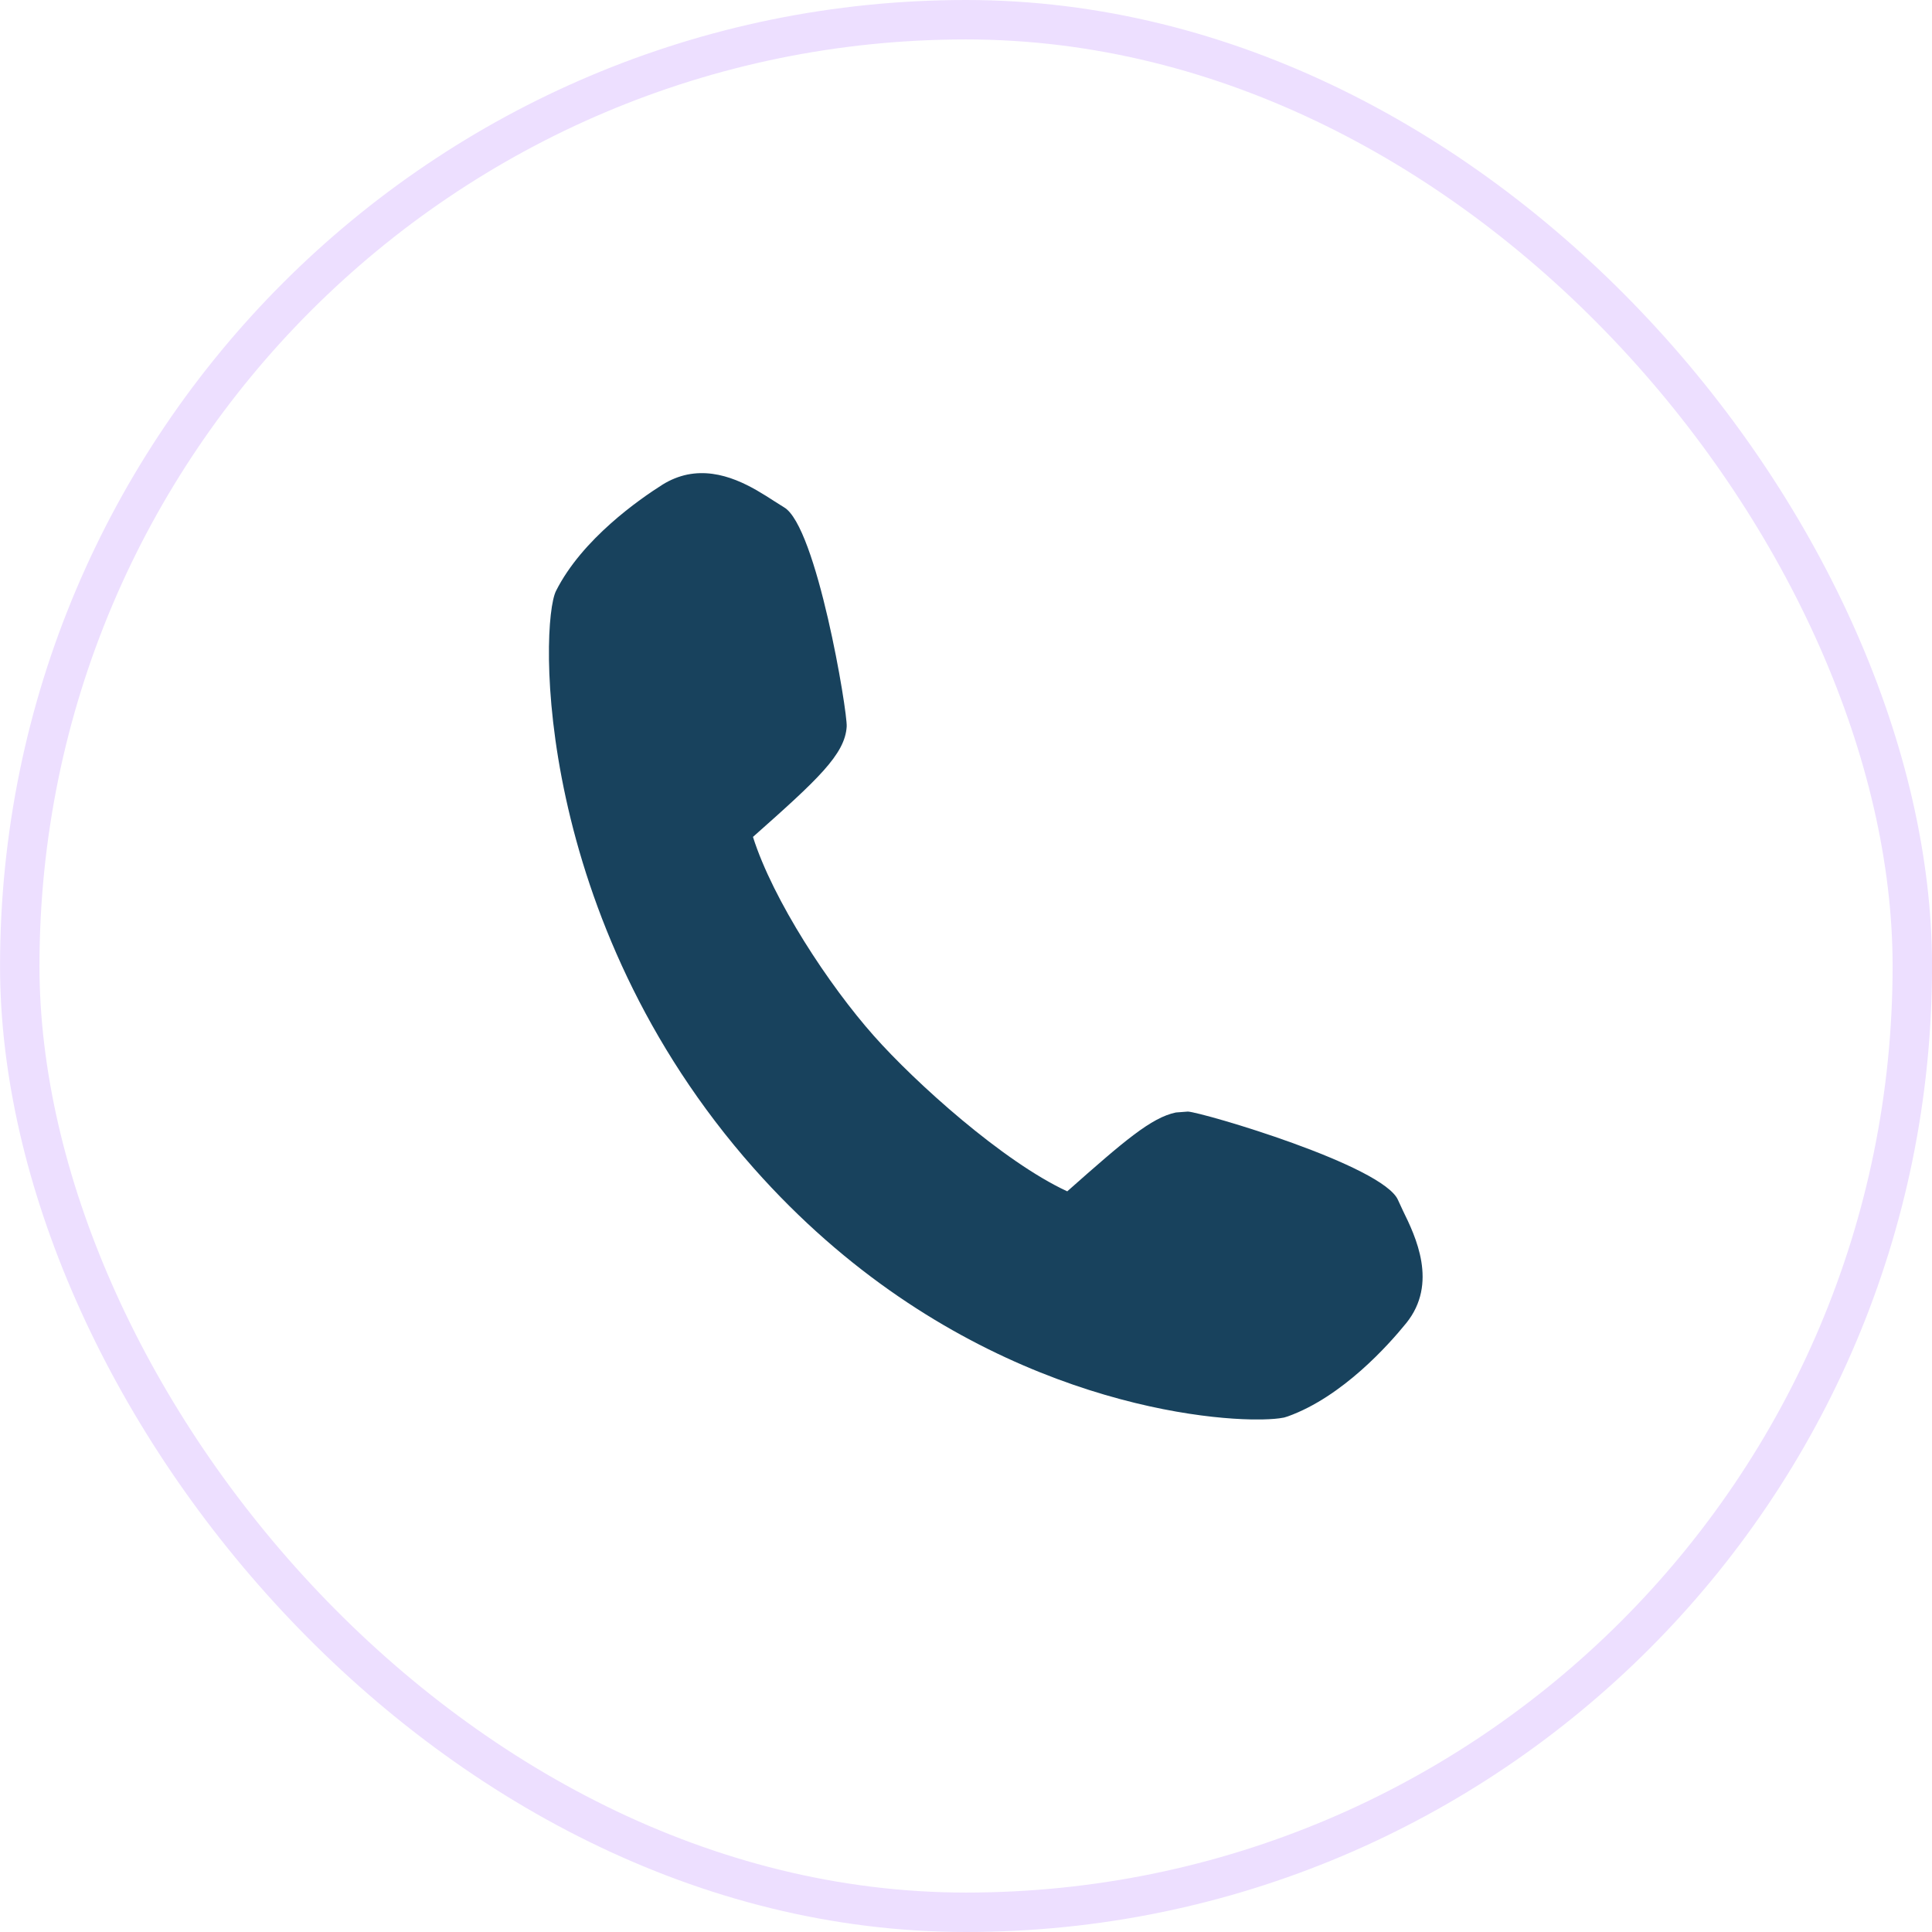 <svg width="49" height="49" viewBox="0 0 49 49" fill="none" xmlns="http://www.w3.org/2000/svg">
<rect x="0.501" y="0.5" width="48" height="48" rx="24" stroke="#EDDFFF"/>
<g clip-path="url(#clip0_9_3844)">
<path d="M35.582 30.706L35.458 30.438C35.087 29.56 30.507 28.214 30.128 28.192L29.824 28.215C29.2 28.344 28.512 28.936 27.068 30.215C25.441 29.463 23.213 27.456 22.163 26.271C21.026 24.99 19.607 22.835 19.097 21.226C20.744 19.766 21.43 19.133 21.474 18.428C21.497 18.048 20.712 13.343 19.884 12.866L19.636 12.71C19.11 12.37 18.313 11.857 17.429 12.037C17.215 12.082 17.006 12.166 16.81 12.287C16.217 12.662 14.764 13.67 14.101 14.989C13.692 15.809 13.506 23.302 19.122 29.635C23.857 34.978 29.532 35.958 31.732 36H32.022C32.252 35.995 32.43 35.979 32.538 35.957L32.568 35.952L32.659 35.924C34.047 35.427 35.223 34.103 35.665 33.558C36.481 32.548 35.898 31.349 35.582 30.706Z" fill="#18425D"/>
</g>
<defs>
<clipPath id="clip0_9_3844">
<rect width="24" height="24" fill="white" transform="translate(13.001 12)"/>
</clipPath>
</defs>
</svg>

